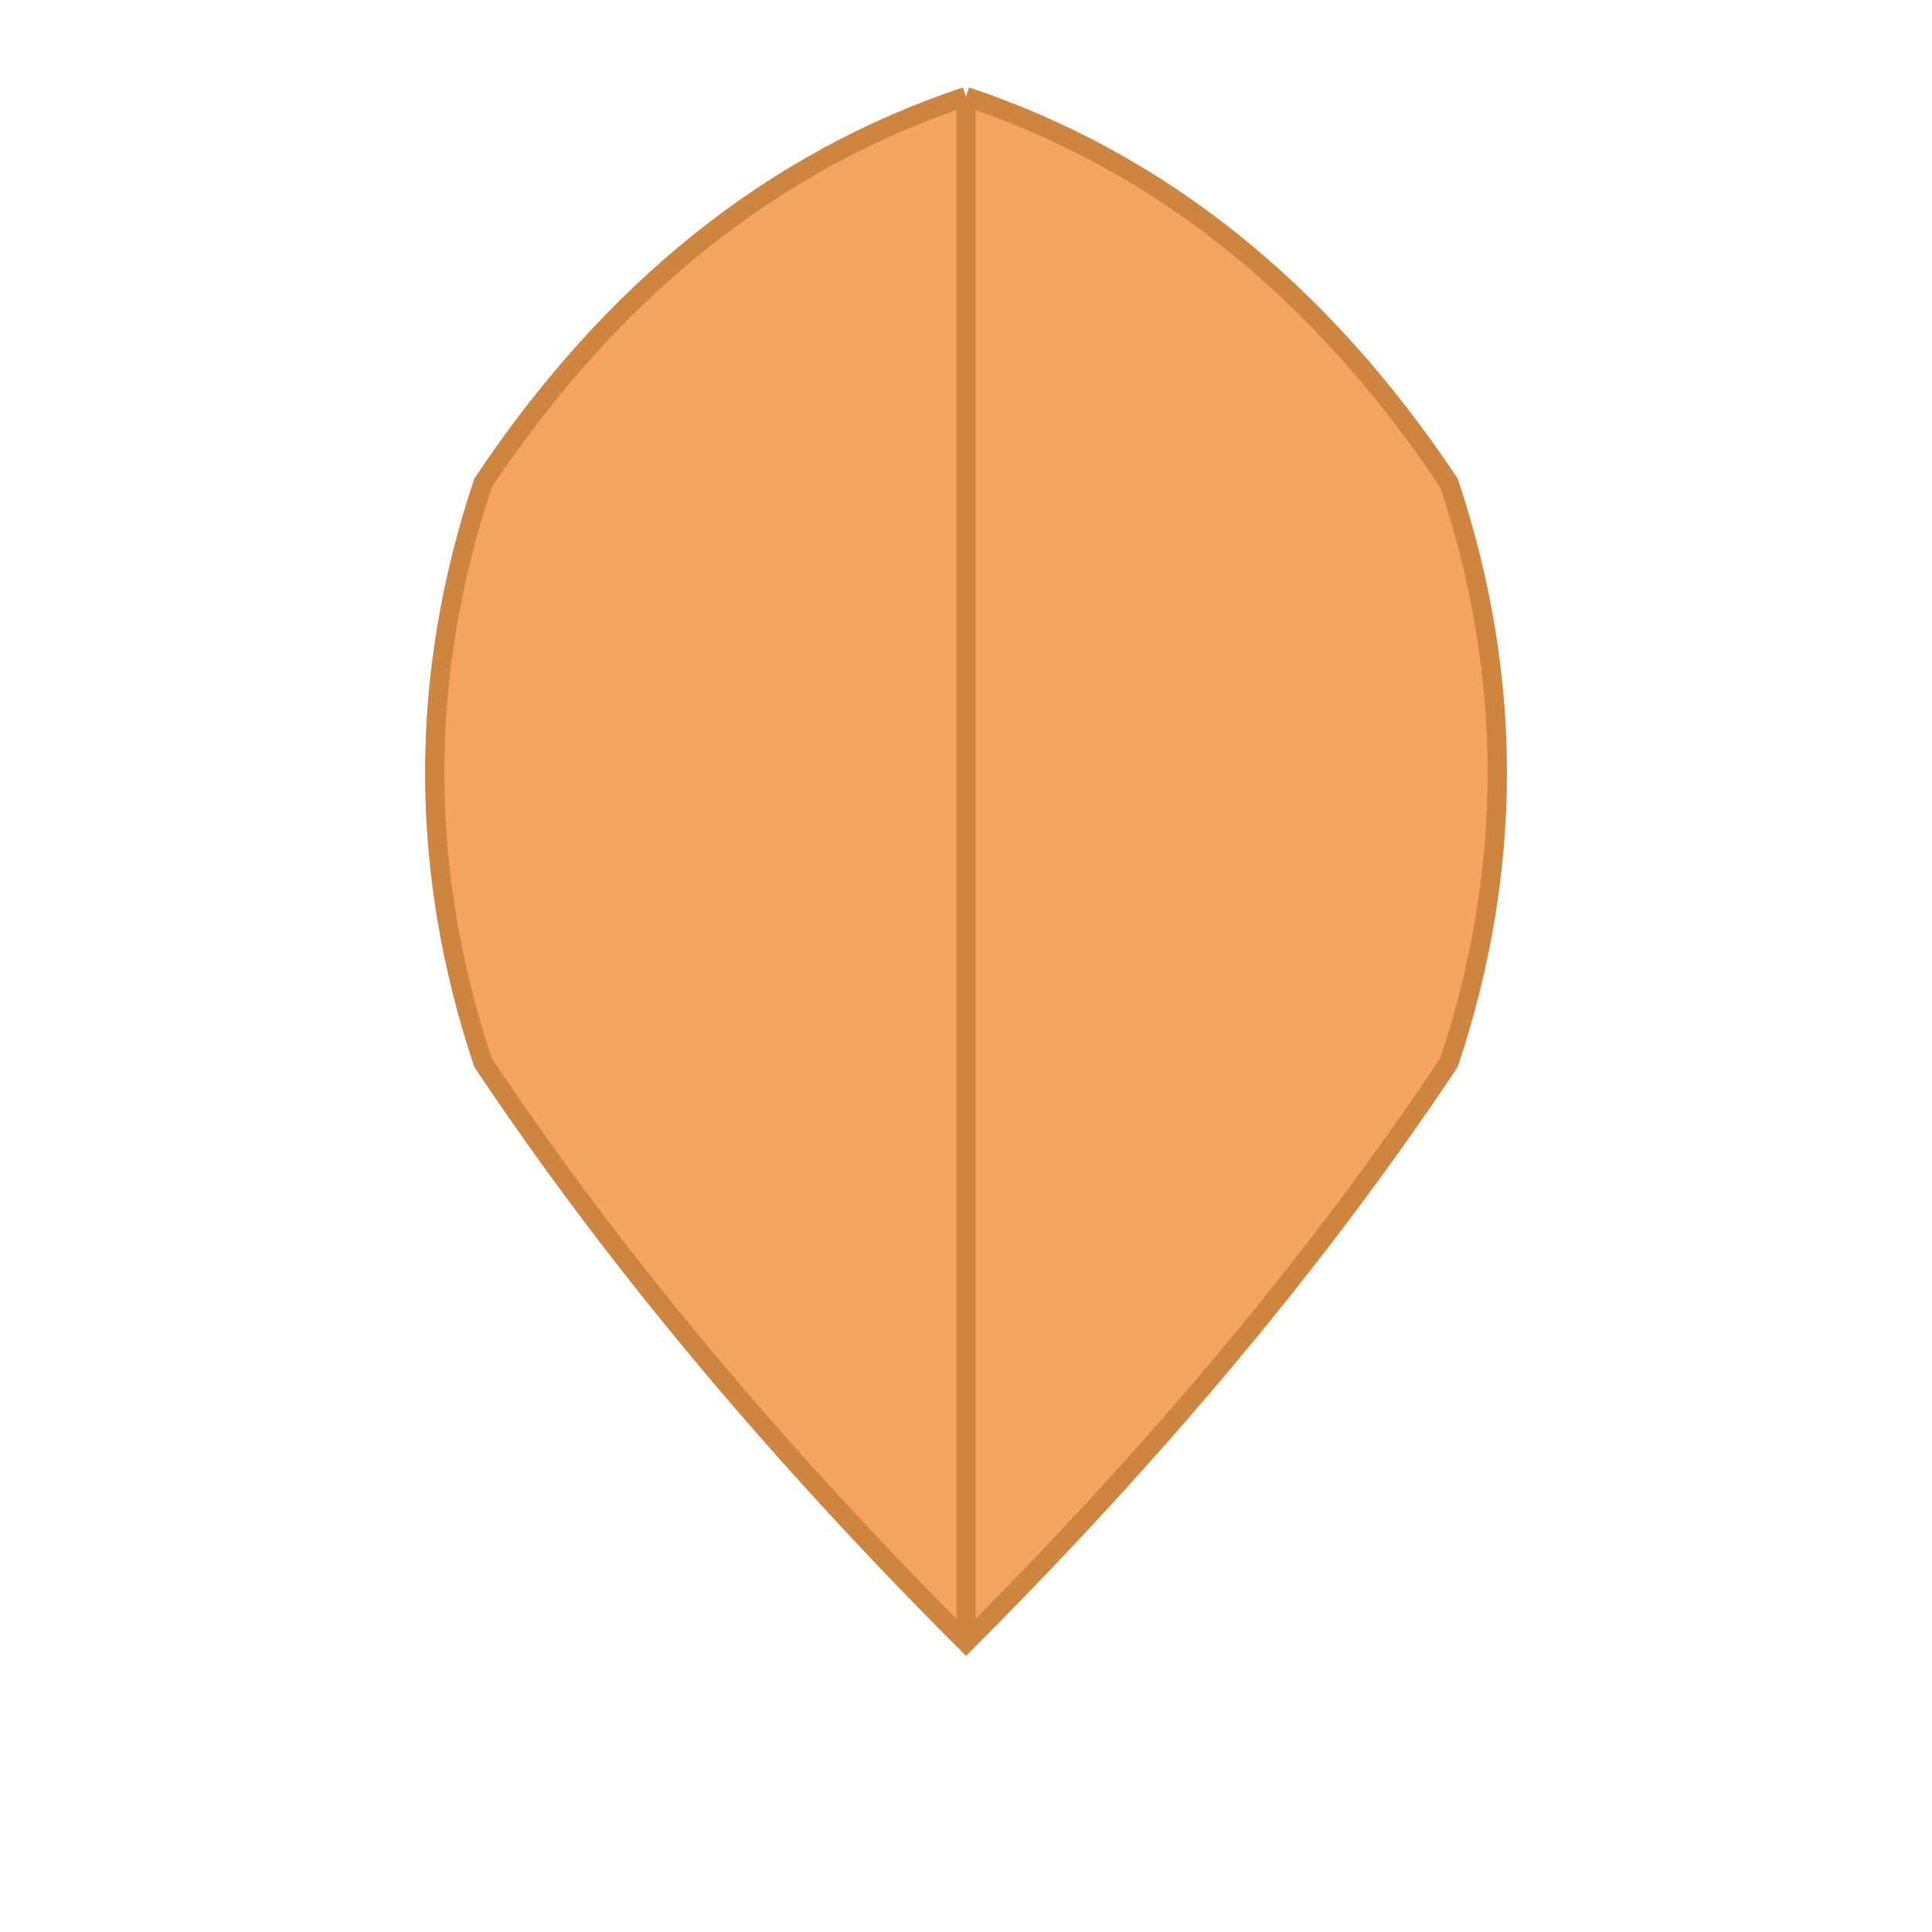<svg xmlns="http://www.w3.org/2000/svg" viewBox="0 0 100 100" width="30" height="30">
    <!-- Birch leaf design -->
    <path d="M50 5 Q65 10 75 25 Q80 40 75 55 Q65 70 50 85 Q35 70 25 55 Q20 40 25 25 Q35 10 50 5"
        fill="#f4a460" stroke="#cd853f" stroke-width="1" />
    <path d="M50 5 L50 85" stroke="#cd853f" stroke-width="1" />
</svg>